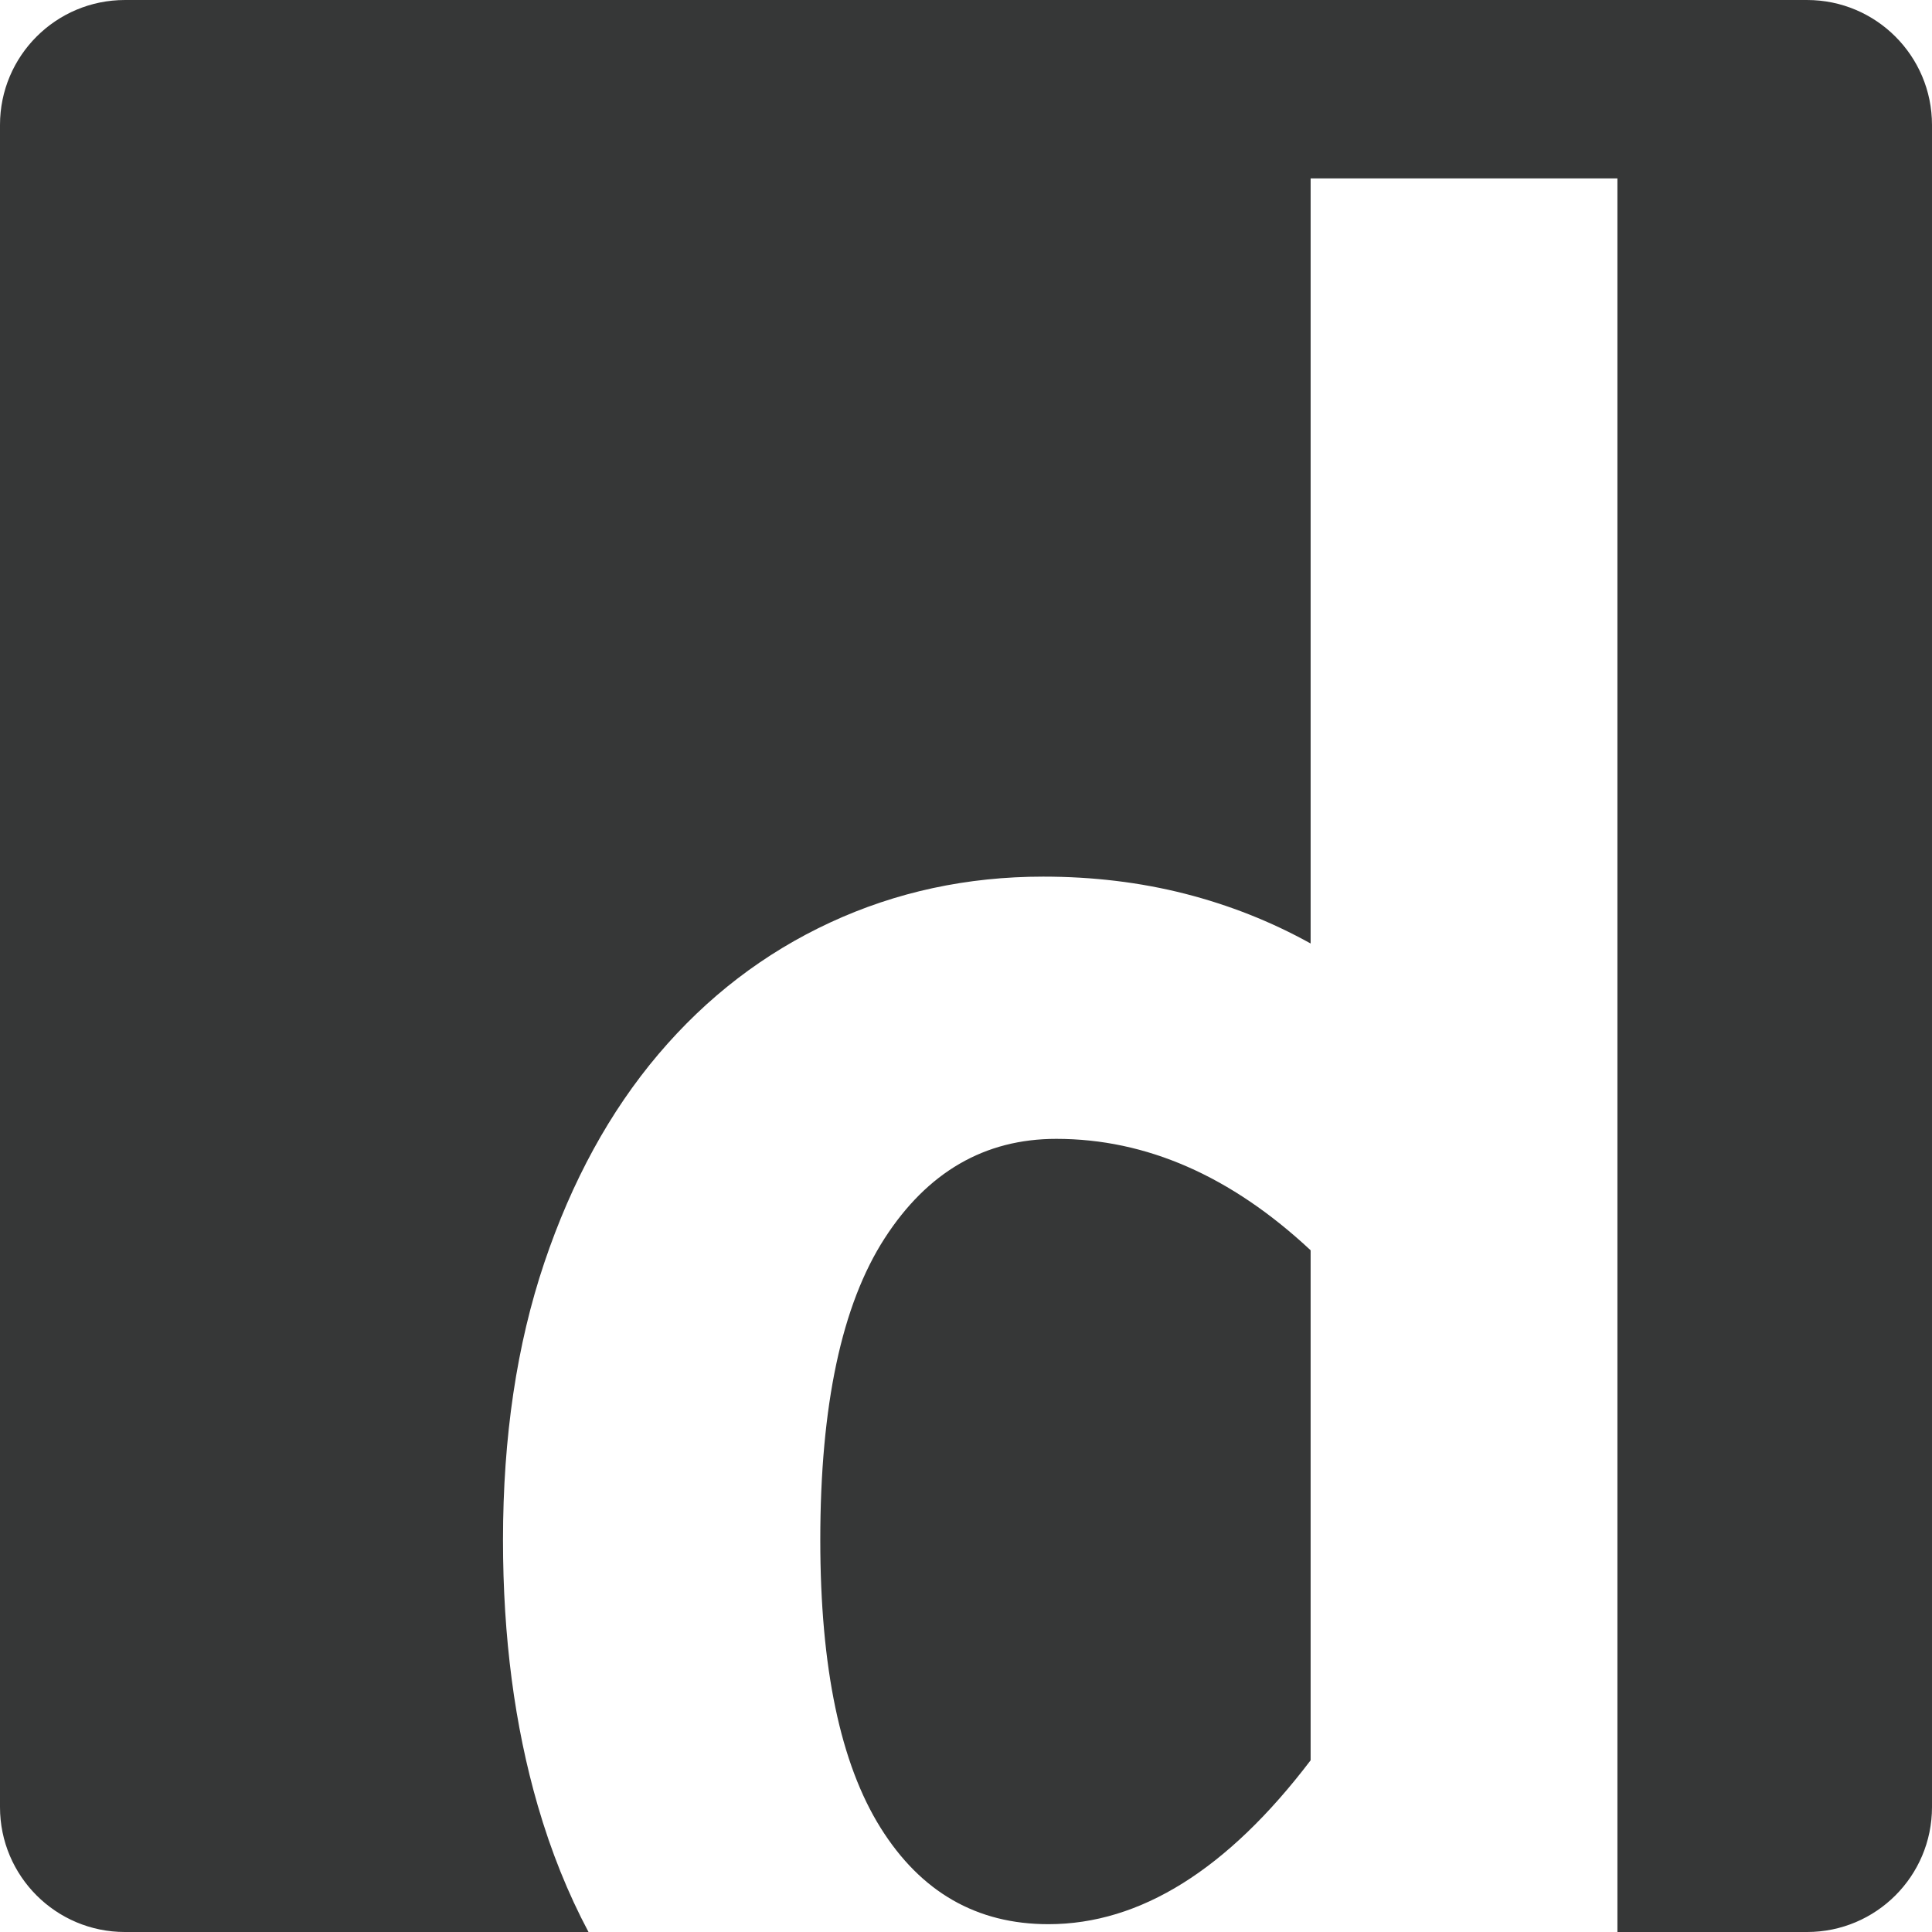 <?xml version="1.0" encoding="UTF-8" standalone="no"?>
<!-- Created with Inkscape (http://www.inkscape.org/) -->

<svg
   xmlns:dc="http://purl.org/dc/elements/1.1/"
   xmlns:cc="http://creativecommons.org/ns#"
   xmlns:rdf="http://www.w3.org/1999/02/22-rdf-syntax-ns#"
   xmlns:svg="http://www.w3.org/2000/svg"
   xmlns="http://www.w3.org/2000/svg"
   xmlns:sodipodi="http://sodipodi.sourceforge.net/DTD/sodipodi-0.dtd"
   xmlns:inkscape="http://www.inkscape.org/namespaces/inkscape"
   version="1.1"
   width="290"
   height="290"
   id="svg2"
   xml:space="preserve"
   inkscape:version="0.48.4 r9939"
   sodipodi:docname="Iconblack.svg"><sodipodi:namedview
     pagecolor="#ffffff"
     bordercolor="#666666"
     borderopacity="1"
     objecttolerance="10"
     gridtolerance="10"
     guidetolerance="10"
     inkscape:pageopacity="0"
     inkscape:pageshadow="2"
     inkscape:window-width="640"
     inkscape:window-height="480"
     id="namedview2999"
     showgrid="false"
     fit-margin-top="0"
     fit-margin-left="0"
     fit-margin-right="0"
     fit-margin-bottom="0"
     inkscape:zoom="0.3776"
     inkscape:cx="153.19338"
     inkscape:cy="132.55313"
     inkscape:window-x="0"
     inkscape:window-y="24"
     inkscape:window-maximized="0"
     inkscape:current-layer="svg2" /><defs
     id="defs6"><clipPath
       id="clipPath16"><path
         d="M 0,500 500,500 500,0 0,0 0,500 z"
         id="path18"
         inkscape:connector-curvature="0" /></clipPath></defs><g
     transform="matrix(1.25,0,0,-1.25,-159.307,469.947)"
     id="g10"><g
       id="g12"><g
         clip-path="url(#clipPath16)"
         id="g14"><g
           transform="translate(344.445,375.957)"
           id="g20"><path
             d="m 0,0 -202,0 c -8.284,0 -15,-6.716 -15,-15 l 0,-202 c 0,-8.284 6.716,-15 15,-15 l 55.671,0 c -2.454,4.607 -4.495,9.66 -6.096,15.187 -2.782,9.604 -4.173,20.23 -4.173,31.881 0,12.385 1.655,23.484 4.96,33.299 3.306,9.812 7.872,18.156 13.697,25.033 5.826,6.873 12.699,12.146 20.625,15.821 7.923,3.673 16.452,5.511 25.584,5.511 5.982,0 11.649,-0.684 17.003,-2.047 5.352,-1.365 10.39,-3.36 15.113,-5.982 l 0,91.872 36.841,0 0,-210.575 22.775,0 c 8.284,0 15,6.716 15,15 l 0,202 C 15,-6.716 8.284,0 0,0 m -110.783,-148.721 c -5.144,-7.977 -7.714,-20.049 -7.714,-36.211 0,-15.324 2.413,-26.842 7.242,-34.557 4.826,-7.715 11.544,-11.572 20.151,-11.572 11.021,0 21.515,6.559 31.488,19.68 l 0,61.244 c -9.552,8.92 -19.734,13.381 -30.542,13.381 -8.608,0 -15.484,-3.991 -20.625,-11.965"
             id="path22"
             style="fill:#363737;fill-opacity:1;fill-rule:nonzero;stroke:none"
             inkscape:connector-curvature="0" /></g></g></g></g></svg>